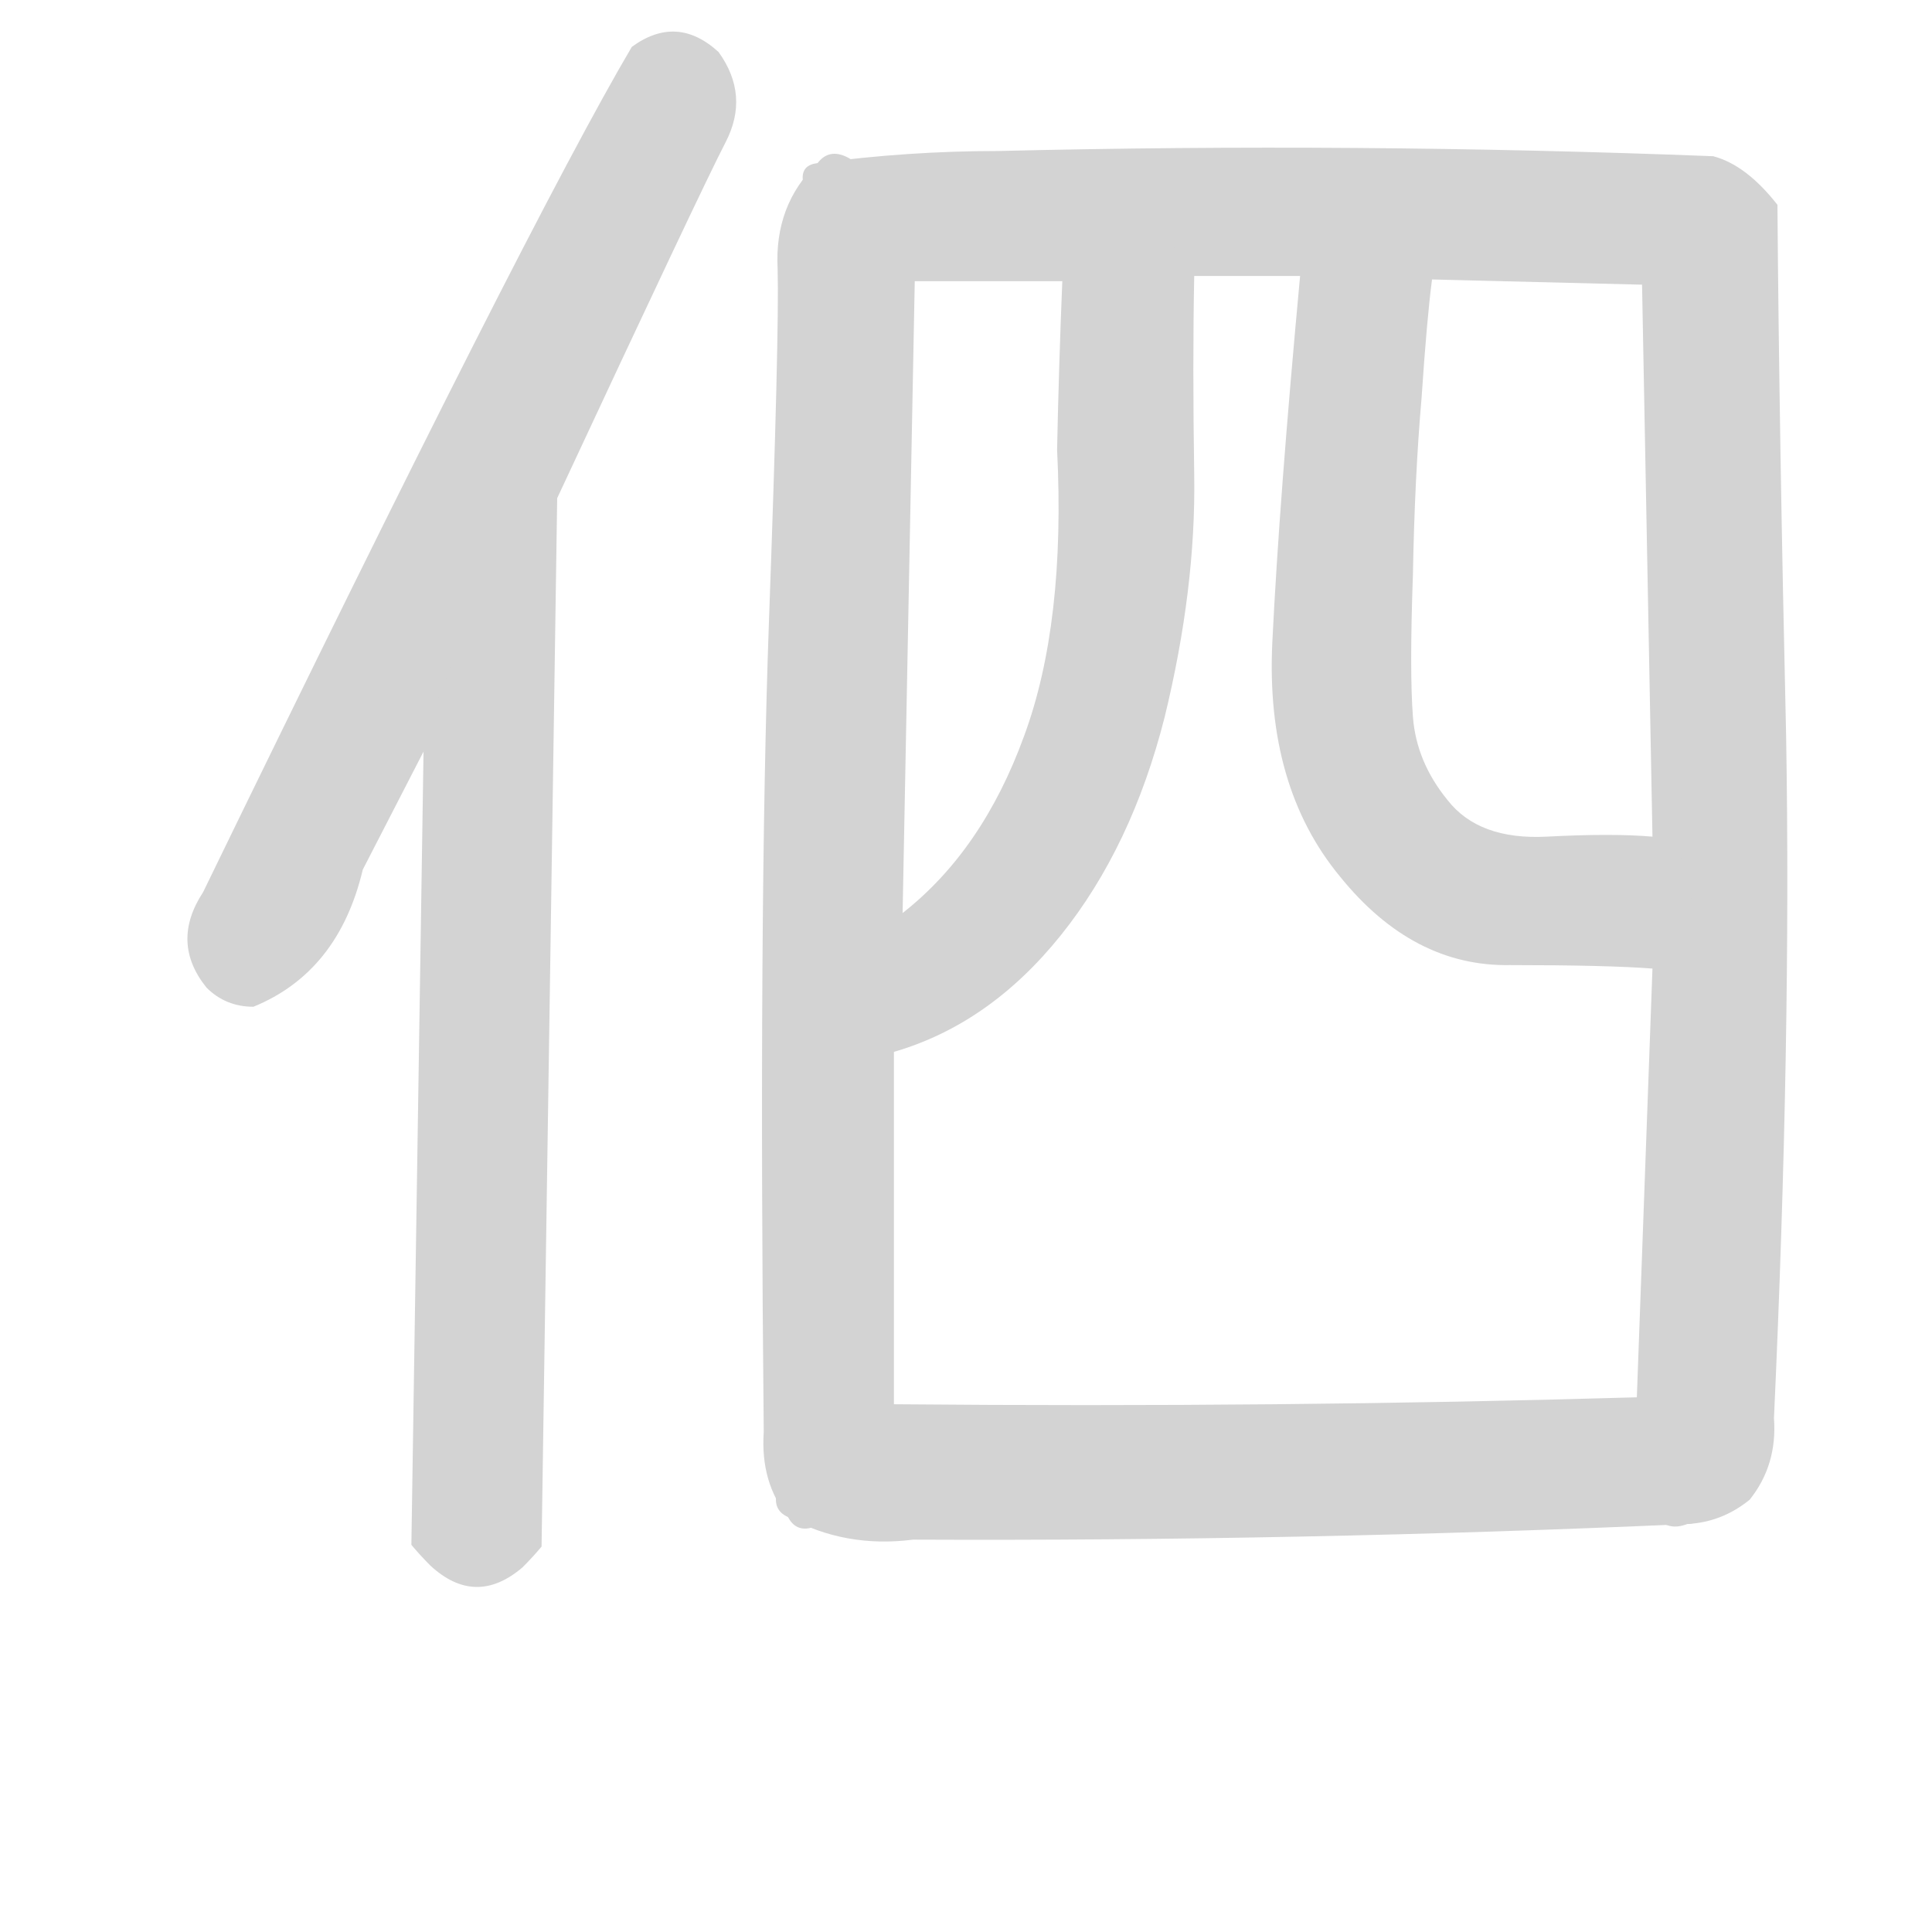 <svg version="1.1" viewBox="0 0 1024 1024" xmlns="http://www.w3.org/2000/svg">
  <!-- <g stroke="lightgray" stroke-width="4"
     transform="scale(4, 4)">
    <line x1="0" y1="0" x2="256" y2="0"></line>
    <line x1="0" y1="0" x2="0" y2="256"></line>
    <line x1="256" y1="0" x2="256" y2="256"></line>
    <line x1="0" y1="256" x2="256" y2="256"></line>
  </g>        -->
  <g transform="scale(0.92, -0.92) translate(60, -830)">
    <style type="text/css">
      
        @keyframes keyframes0 {
          from {
            stroke: black;
            stroke-dashoffset: 834;
            stroke-width: 128;
          }
          73% {
            animation-timing-function: step-end;
            stroke: black;
            stroke-dashoffset: 0;
            stroke-width: 128;
          }
          to {
            stroke: black;
            stroke-width: 151;
          }
        }
        #make-me-a-hanzi-animation-0 {
          animation: keyframes0 0.929s both;
          animation-delay: 0s;
          animation-timing-function: linear;
        }
      
        @keyframes keyframes1 {
          from {
            stroke: black;
            stroke-dashoffset: 866;
            stroke-width: 128;
          }
          74% {
            animation-timing-function: step-end;
            stroke: black;
            stroke-dashoffset: 0;
            stroke-width: 128;
          }
          to {
            stroke: black;
            stroke-width: 151;
          }
        }
        #make-me-a-hanzi-animation-1 {
          animation: keyframes1 0.955s both;
          animation-delay: 0.929s;
          animation-timing-function: linear;
        }
      
        @keyframes keyframes2 {
          from {
            stroke: black;
            stroke-dashoffset: 1024;
            stroke-width: 128;
          }
          77% {
            animation-timing-function: step-end;
            stroke: black;
            stroke-dashoffset: 0;
            stroke-width: 128;
          }
          to {
            stroke: black;
            stroke-width: 151;
          }
        }
        #make-me-a-hanzi-animation-2 {
          animation: keyframes2 1.083s both;
          animation-delay: 1.883s;
          animation-timing-function: linear;
        }
      
        @keyframes keyframes3 {
          from {
            stroke: black;
            stroke-dashoffset: 1499;
            stroke-width: 128;
          }
          83% {
            animation-timing-function: step-end;
            stroke: black;
            stroke-dashoffset: 0;
            stroke-width: 128;
          }
          to {
            stroke: black;
            stroke-width: 151;
          }
        }
        #make-me-a-hanzi-animation-3 {
          animation: keyframes3 1.47s both;
          animation-delay: 2.967s;
          animation-timing-function: linear;
        }
      
        @keyframes keyframes4 {
          from {
            stroke: black;
            stroke-dashoffset: 738;
            stroke-width: 128;
          }
          71% {
            animation-timing-function: step-end;
            stroke: black;
            stroke-dashoffset: 0;
            stroke-width: 128;
          }
          to {
            stroke: black;
            stroke-width: 151;
          }
        }
        #make-me-a-hanzi-animation-4 {
          animation: keyframes4 0.851s both;
          animation-delay: 4.437s;
          animation-timing-function: linear;
        }
      
        @keyframes keyframes5 {
          from {
            stroke: black;
            stroke-dashoffset: 764;
            stroke-width: 128;
          }
          71% {
            animation-timing-function: step-end;
            stroke: black;
            stroke-dashoffset: 0;
            stroke-width: 128;
          }
          to {
            stroke: black;
            stroke-width: 151;
          }
        }
        #make-me-a-hanzi-animation-5 {
          animation: keyframes5 0.872s both;
          animation-delay: 5.287s;
          animation-timing-function: linear;
        }
      
        @keyframes keyframes6 {
          from {
            stroke: black;
            stroke-dashoffset: 770;
            stroke-width: 128;
          }
          71% {
            animation-timing-function: step-end;
            stroke: black;
            stroke-dashoffset: 0;
            stroke-width: 128;
          }
          to {
            stroke: black;
            stroke-width: 151;
          }
        }
        #make-me-a-hanzi-animation-6 {
          animation: keyframes6 0.877s both;
          animation-delay: 6.159s;
          animation-timing-function: linear;
        }
      
    </style>
    
      <path d="M 304 803 Q 245 703 57 316 Q 38 287 59 261 Q 70 250 86 250 Q 135 270 149 329 L 184 397 L 261 543 Q 344 721 358 748 Q 372 775 354 800 Q 330 822 304 803 Z" fill="lightgray"></path>
    
      <path d="M 184 397 L 177 -60 Q 182 -66 188 -72 Q 214 -96 241 -73 Q 247 -67 252 -61 L 261 543 C 261 573 184 427 184 397 Z" fill="lightgray"></path>
    
      <path d="M 411 736 Q 386 712 388 675 Q 389 638 383 472 Q 377 305 380 5 Q 378 -24 394 -44 C 408 -71 455 -9 455 21 L 455 224 L 460 304 L 467 668 C 468 698 429 760 411 736 Z" fill="lightgray"></path>
    
      <path d="M 515 743 Q 463 743 411 736 C 381 733 437 668 467 668 L 552 668 L 628 671 L 689 671 L 765 669 L 886 666 L 892 348 L 892 272 L 883 25 C 882 -5 884 -59 912 -48 Q 932 -47 948 -34 Q 964 -14 962 13 Q 972 231 969 406 Q 965 580 964 712 Q 946 735 927 740 Q 721 748 515 743 Z" fill="lightgray"></path>
    
      <path d="M 455 224 Q 510 240 551 291 Q 592 342 611 417 Q 629 491 628 556 Q 627 621 628 671 C 628 701 553 698 552 668 Q 550 619 549 571 Q 554 471 530 406 Q 506 340 460 304 C 437 284 427 214 455 224 Z" fill="lightgray"></path>
    
      <path d="M 689 671 Q 677 542 673 460 Q 669 377 712 325 Q 754 273 810 274 Q 866 274 892 272 C 922 270 922 346 892 348 Q 869 350 831 348 Q 792 346 774 369 Q 756 391 754 417 Q 752 443 754 499 Q 755 555 759 601 Q 762 646 765 669 C 768 699 692 701 689 671 Z" fill="lightgray"></path>
    
      <path d="M 394 -44 Q 427 -62 466 -57 Q 689 -58 912 -48 C 942 -47 913 26 883 25 Q 679 19 455 21 C 425 21 367 -32 394 -44 Z" fill="lightgray"></path>
    
    
      <clipPath id="make-me-a-hanzi-clip-0">
        <path d="M 304 803 Q 245 703 57 316 Q 38 287 59 261 Q 70 250 86 250 Q 135 270 149 329 L 184 397 L 261 543 Q 344 721 358 748 Q 372 775 354 800 Q 330 822 304 803 Z"></path>
      </clipPath>
      <path clip-path="url(#make-me-a-hanzi-clip-0)" d="M 319 790 L 328 771 L 105 321 L 84 289 L 83 273" fill="none" id="make-me-a-hanzi-animation-0" stroke-dasharray="706 1412" stroke-linecap="round"></path>
    
      <clipPath id="make-me-a-hanzi-clip-1">
        <path d="M 184 397 L 177 -60 Q 182 -66 188 -72 Q 214 -96 241 -73 Q 247 -67 252 -61 L 261 543 C 261 573 184 427 184 397 Z"></path>
      </clipPath>
      <path clip-path="url(#make-me-a-hanzi-clip-1)" d="M 260 535 L 221 387 L 215 -46 L 192 -52" fill="none" id="make-me-a-hanzi-animation-1" stroke-dasharray="738 1476" stroke-linecap="round"></path>
    
      <clipPath id="make-me-a-hanzi-clip-2">
        <path d="M 411 736 Q 386 712 388 675 Q 389 638 383 472 Q 377 305 380 5 Q 378 -24 394 -44 C 408 -71 455 -9 455 21 L 455 224 L 460 304 L 467 668 C 468 698 429 760 411 736 Z"></path>
      </clipPath>
      <path clip-path="url(#make-me-a-hanzi-clip-2)" d="M 411 727 L 412 701 L 427 654 L 418 44 L 395 -23 L 396 -35" fill="none" id="make-me-a-hanzi-animation-2" stroke-dasharray="896 1792" stroke-linecap="round"></path>
    
      <clipPath id="make-me-a-hanzi-clip-3">
        <path d="M 515 743 Q 463 743 411 736 C 381 733 437 668 467 668 L 552 668 L 628 671 L 689 671 L 765 669 L 886 666 L 892 348 L 892 272 L 883 25 C 882 -5 884 -59 912 -48 Q 932 -47 948 -34 Q 964 -14 962 13 Q 972 231 969 406 Q 965 580 964 712 Q 946 735 927 740 Q 721 748 515 743 Z"></path>
      </clipPath>
      <path clip-path="url(#make-me-a-hanzi-clip-3)" d="M 419 733 L 488 705 L 870 705 L 902 702 L 921 692 L 926 664 L 931 267 L 923 47 L 929 -6 L 917 -38" fill="none" id="make-me-a-hanzi-animation-3" stroke-dasharray="1371 2742" stroke-linecap="round"></path>
    
      <clipPath id="make-me-a-hanzi-clip-4">
        <path d="M 455 224 Q 510 240 551 291 Q 592 342 611 417 Q 629 491 628 556 Q 627 621 628 671 C 628 701 553 698 552 668 Q 550 619 549 571 Q 554 471 530 406 Q 506 340 460 304 C 437 284 427 214 455 224 Z"></path>
      </clipPath>
      <path clip-path="url(#make-me-a-hanzi-clip-4)" d="M 621 665 L 589 631 L 585 479 L 559 376 L 533 329 L 495 286 L 460 230" fill="none" id="make-me-a-hanzi-animation-4" stroke-dasharray="610 1220" stroke-linecap="round"></path>
    
      <clipPath id="make-me-a-hanzi-clip-5">
        <path d="M 689 671 Q 677 542 673 460 Q 669 377 712 325 Q 754 273 810 274 Q 866 274 892 272 C 922 270 922 346 892 348 Q 869 350 831 348 Q 792 346 774 369 Q 756 391 754 417 Q 752 443 754 499 Q 755 555 759 601 Q 762 646 765 669 C 768 699 692 701 689 671 Z"></path>
      </clipPath>
      <path clip-path="url(#make-me-a-hanzi-clip-5)" d="M 757 665 L 726 636 L 722 623 L 712 450 L 718 395 L 731 363 L 765 325 L 804 311 L 856 310 L 888 280" fill="none" id="make-me-a-hanzi-animation-5" stroke-dasharray="636 1272" stroke-linecap="round"></path>
    
      <clipPath id="make-me-a-hanzi-clip-6">
        <path d="M 394 -44 Q 427 -62 466 -57 Q 689 -58 912 -48 C 942 -47 913 26 883 25 Q 679 19 455 21 C 425 21 367 -32 394 -44 Z"></path>
      </clipPath>
      <path clip-path="url(#make-me-a-hanzi-clip-6)" d="M 403 -42 L 472 -18 L 855 -13 L 904 -43" fill="none" id="make-me-a-hanzi-animation-6" stroke-dasharray="642 1284" stroke-linecap="round"></path>
    
  </g>
</svg>